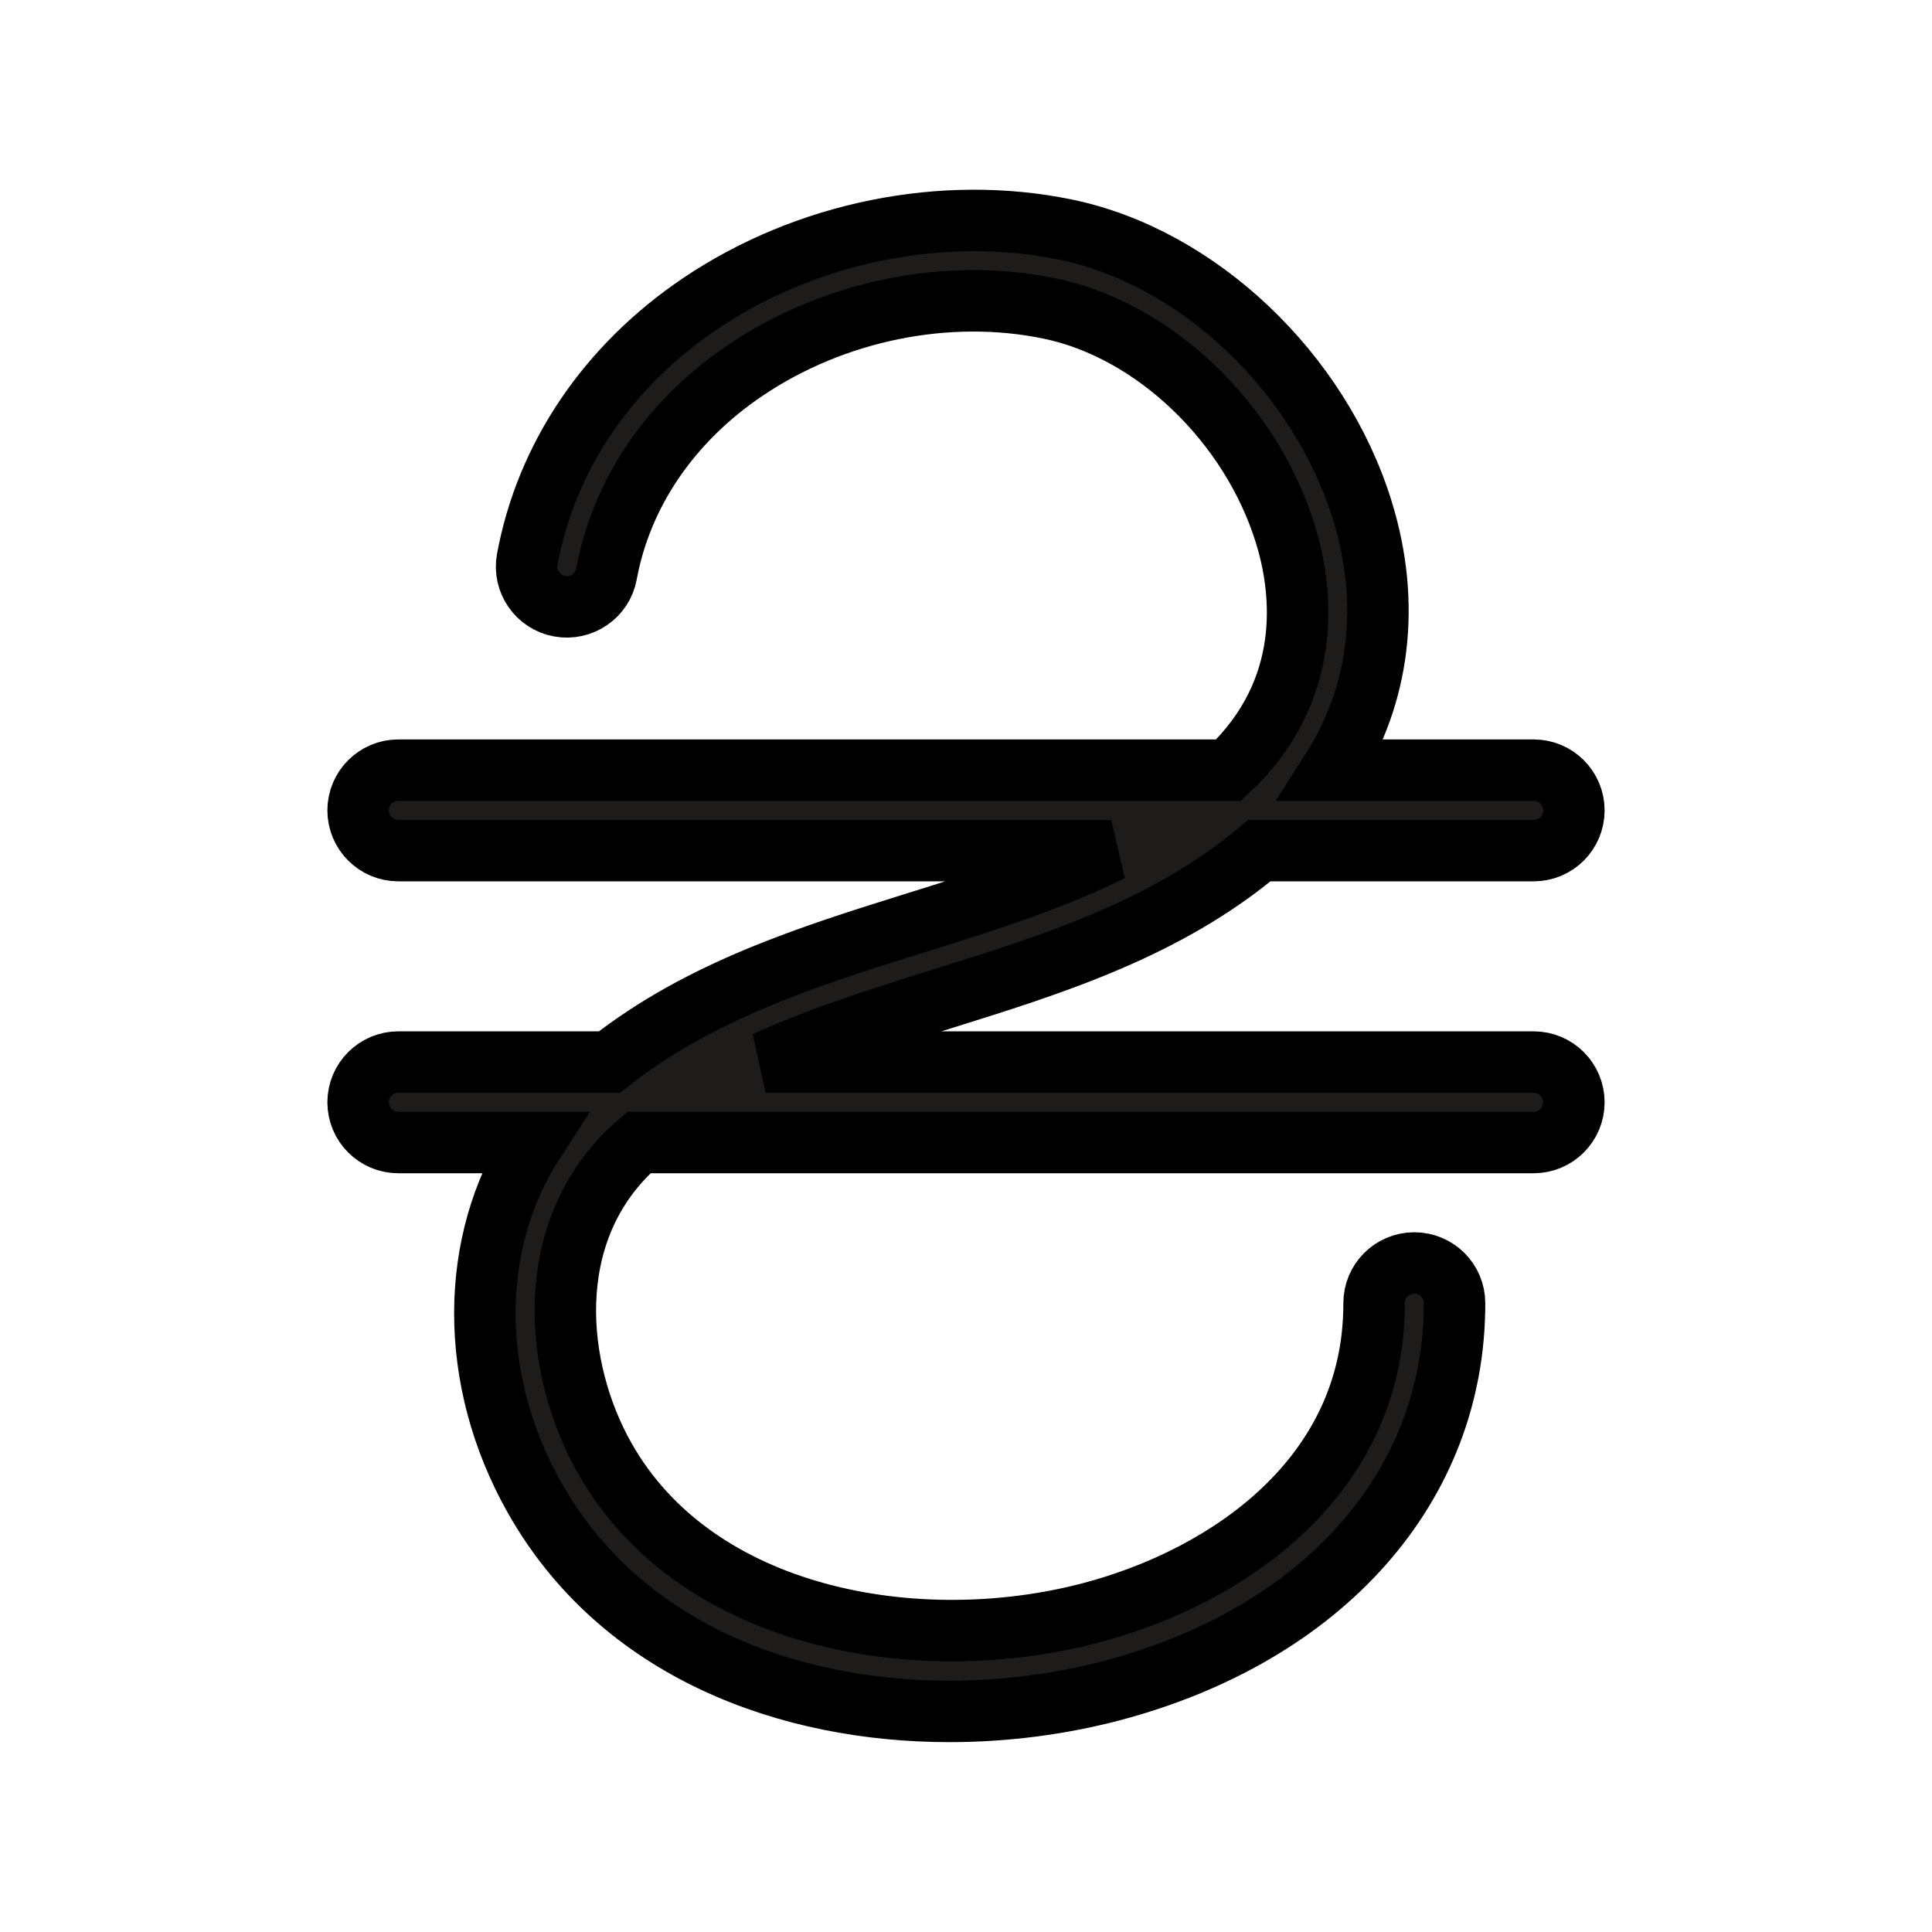 <svg width="22" height="22" viewBox="0 0 22 22" fill="none" xmlns="http://www.w3.org/2000/svg">
<path d="M17.464 12.094H8.717C9.342 11.81 10.019 11.596 10.717 11.378C11.982 10.984 13.283 10.576 14.341 9.686H17.464C17.717 9.686 17.922 9.481 17.922 9.228C17.922 8.975 17.717 8.77 17.464 8.77H15.165C15.708 7.92 15.842 6.877 15.513 5.813C15.028 4.24 13.639 2.925 12.136 2.615C10.741 2.327 9.185 2.641 7.977 3.455C6.92 4.167 6.219 5.202 6.004 6.37C5.958 6.618 6.123 6.858 6.372 6.903C6.62 6.948 6.86 6.785 6.906 6.536C7.076 5.613 7.638 4.789 8.489 4.216C9.497 3.536 10.791 3.272 11.952 3.513C13.142 3.758 14.246 4.815 14.637 6.083C14.814 6.656 14.977 7.755 14.083 8.679C14.052 8.712 14.017 8.738 13.985 8.77H4.536C4.283 8.77 4.078 8.975 4.078 9.228C4.078 9.481 4.283 9.686 4.536 9.686H12.654C11.973 10.022 11.223 10.261 10.445 10.503C9.23 10.882 7.98 11.274 6.94 12.094H4.536C4.283 12.094 4.078 12.299 4.078 12.552C4.078 12.805 4.283 13.01 4.536 13.01H6.075C5.345 14.14 5.325 15.702 6.085 17.051C7.069 18.797 8.98 19.488 10.813 19.488C11.45 19.488 12.078 19.404 12.655 19.253C15.07 18.616 16.567 16.925 16.563 14.839C16.563 14.586 16.358 14.382 16.105 14.382C16.105 14.382 16.104 14.382 16.104 14.382C15.851 14.382 15.646 14.588 15.647 14.841C15.65 16.813 13.983 17.955 12.421 18.366C10.456 18.884 7.922 18.444 6.884 16.601C6.315 15.592 6.166 14.063 7.184 13.092C7.214 13.063 7.248 13.038 7.279 13.01H17.464C17.717 13.01 17.922 12.805 17.922 12.552C17.922 12.299 17.717 12.094 17.464 12.094Z" fill="#1D1C1A" stroke="black" stroke-width="0.7"/>
</svg>

